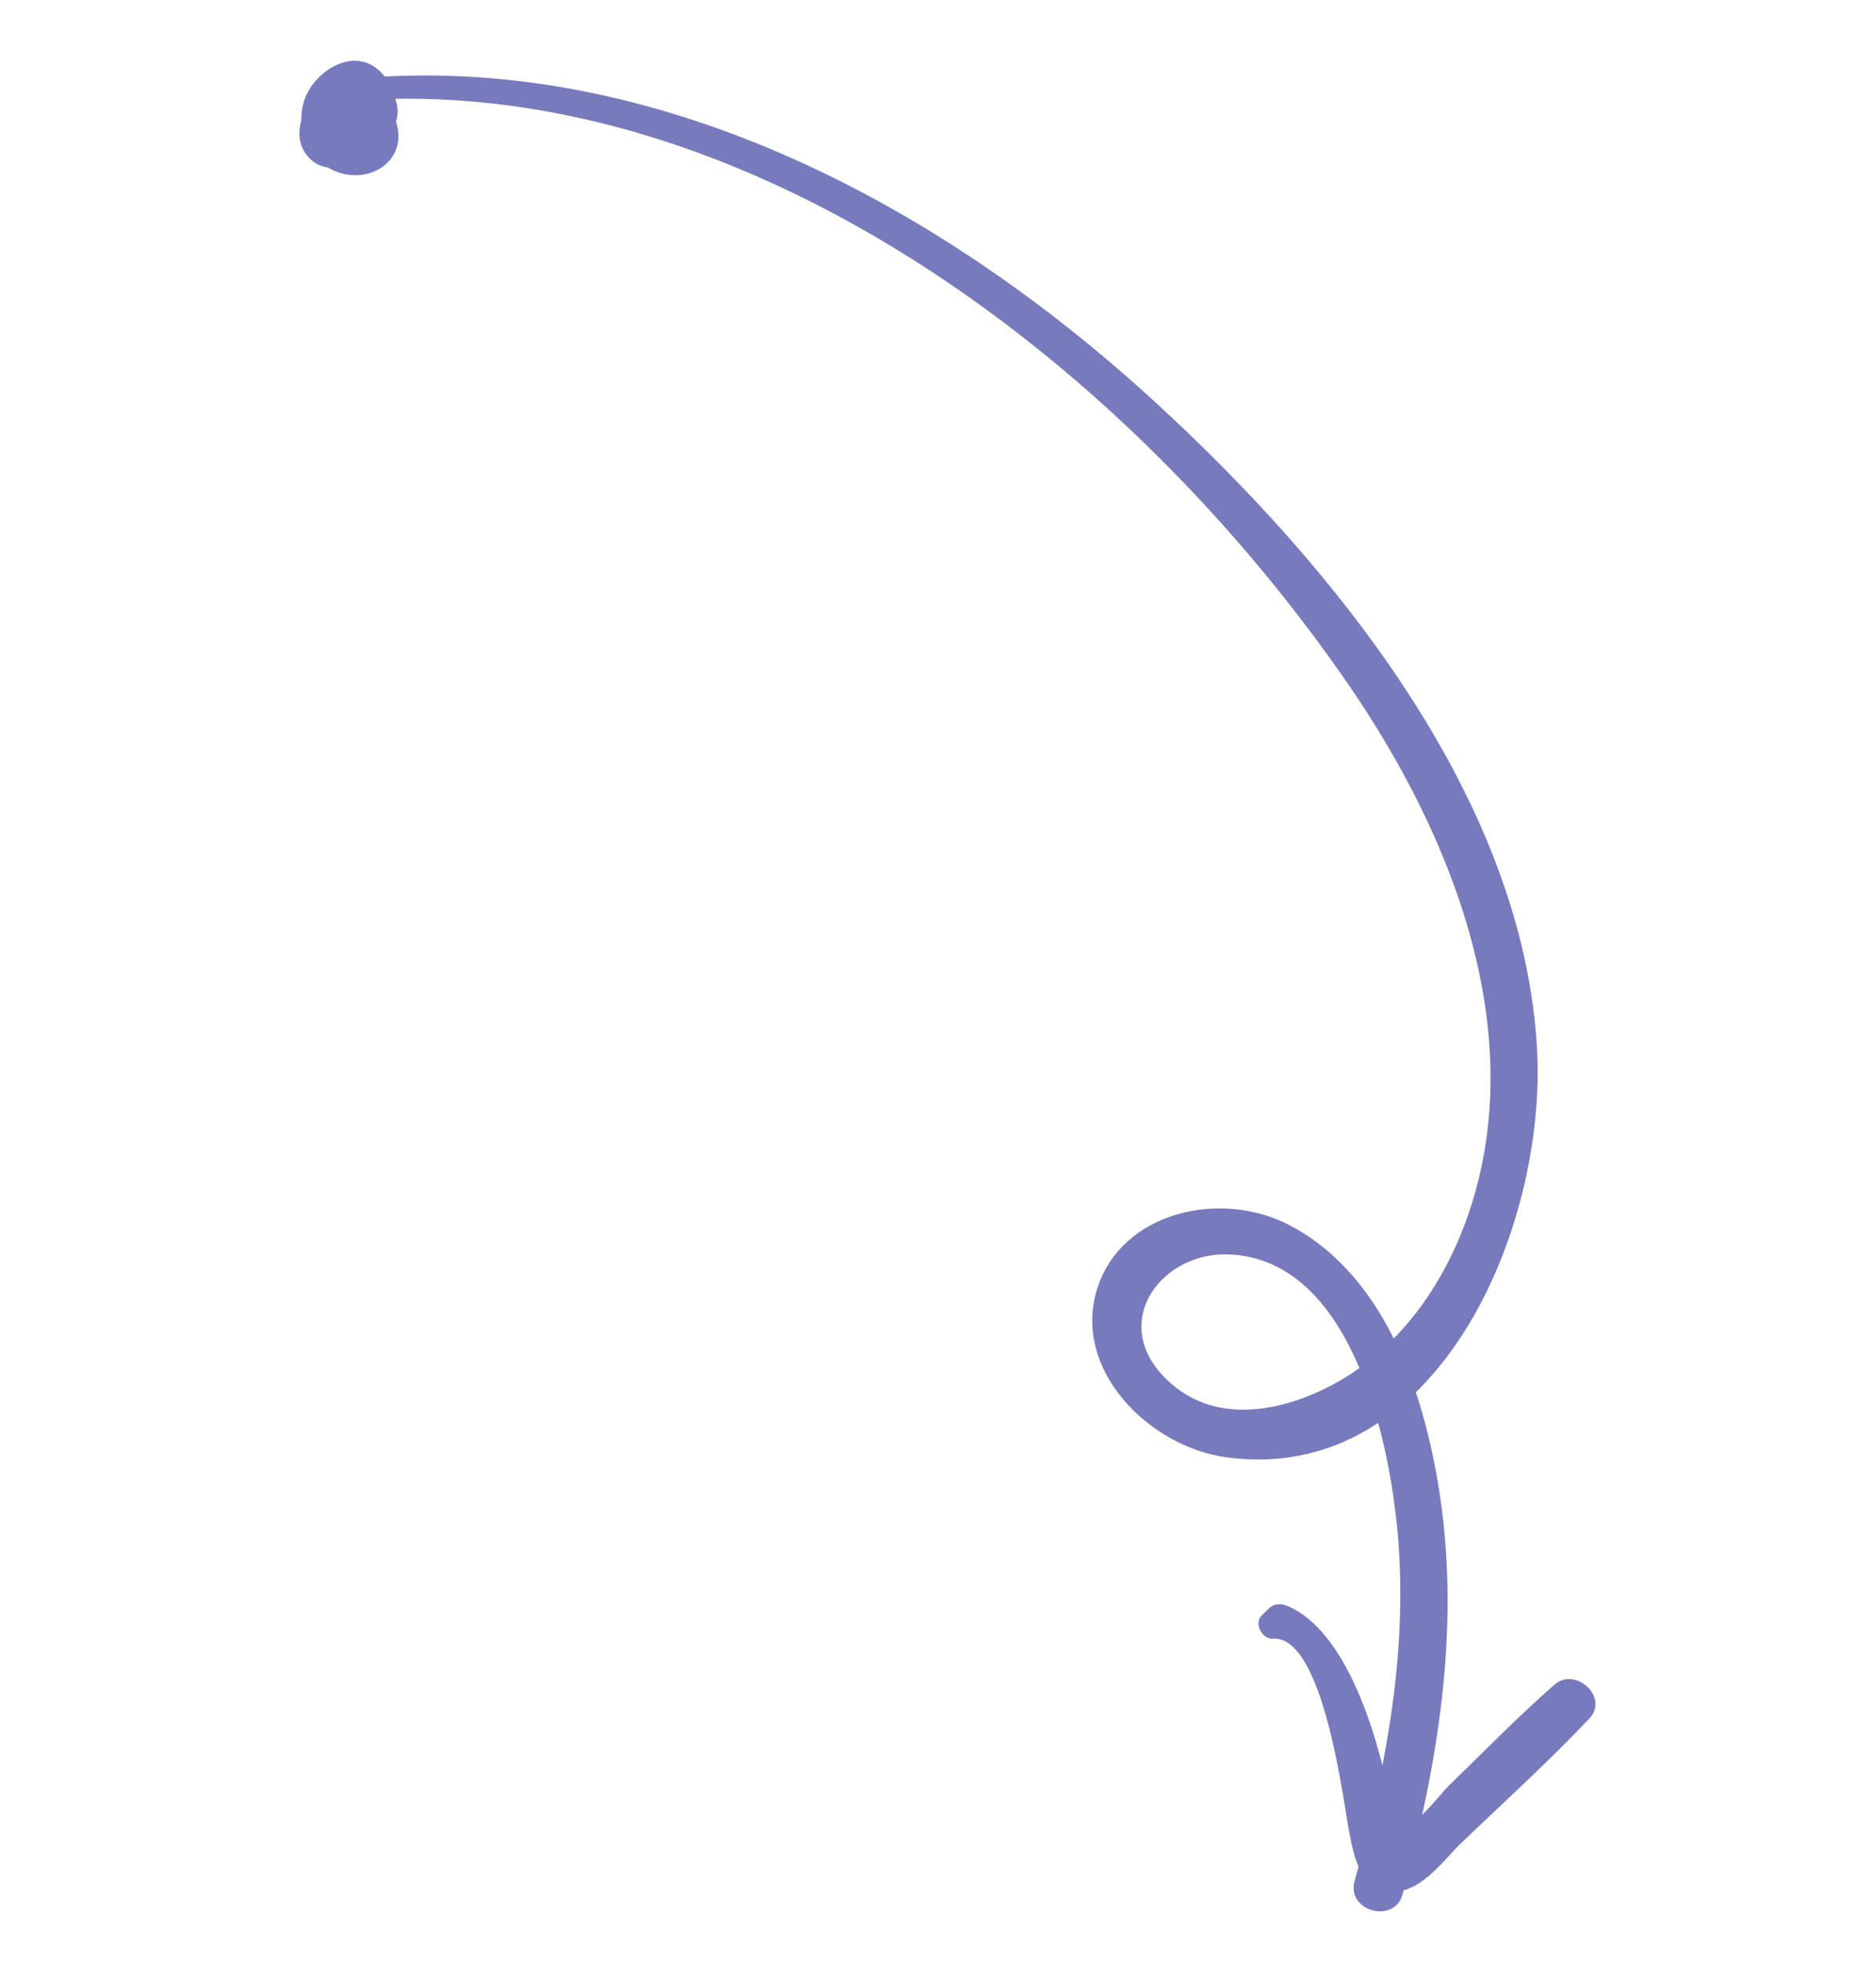 <svg width="105" height="110" viewBox="0 0 105 110" fill="none" xmlns="http://www.w3.org/2000/svg">
<path d="M21.69 5.535C42.737 4.999 63.143 20.421 75.437 38.249C81.496 47.035 85.593 57.965 82.198 67.896C80.728 72.194 77.924 75.976 73.842 77.846C71.359 78.986 68.079 79.565 65.613 77.468C61.862 74.282 64.829 70.078 68.701 70.182C75.903 70.381 77.982 81.37 78.305 86.8C78.689 93.167 77.463 99.328 75.817 105.246C75.348 106.934 78.041 107.67 78.502 105.987C80.432 98.886 81.734 91.344 80.598 83.701C79.773 78.155 77.634 71.481 72.269 68.599C68.348 66.494 62.764 67.794 61.409 72.109C59.985 76.65 64.33 80.927 68.577 81.527C80.409 83.189 86.582 68.802 86.029 58.701C85.252 44.644 74.66 31.647 64.53 22.384C52.452 11.336 37.242 3.476 21.574 4.279C20.802 4.319 20.899 5.555 21.69 5.535Z" fill="#777ABD"/>
<path d="M71.245 91.684C74.094 91.487 75.207 100.938 75.512 102.493C75.774 103.826 76.043 105.41 77.639 105.775C79.341 106.162 80.764 104.1 81.742 103.161C84.157 100.839 86.656 98.586 88.957 96.15C90.083 94.96 88.172 93.231 87 94.259C84.954 96.052 83.043 98.017 81.091 99.911C80.659 100.332 78.713 102.828 78.035 102.491C77.884 102.419 77.663 100.016 77.634 99.888C76.974 96.816 75.314 91.283 72.11 89.874C71.689 89.69 71.313 89.706 70.999 90.01C70.872 90.14 70.739 90.261 70.611 90.391C70.18 90.805 70.619 91.729 71.245 91.684Z" fill="#777ABD"/>
<path d="M19.986 4.532C18.796 4.189 17.891 5.595 18.645 6.656C18.78 6.849 19.015 7.018 19.246 7C20.316 6.902 21.177 6.323 21.517 5.274C21.611 4.995 21.616 4.596 21.332 4.369C19.598 2.985 17.776 4.628 17.067 6.176C16.718 6.941 16.564 7.893 17.155 8.665C17.854 9.578 18.983 9.518 19.827 9.076C21.369 8.269 23 6.04 21.471 4.207C19.978 2.422 17.628 3.926 17.053 5.549C16.448 7.26 17.352 9.298 19.247 9.732C20.946 10.112 22.679 8.927 22.224 7.013C21.747 4.974 19.269 3.971 17.935 5.473C17.383 6.093 17.133 7.048 17.405 7.918C17.729 8.957 18.716 9.615 19.662 9.134C20.229 8.845 20.724 8.336 21.221 7.939C21.643 7.595 22.068 7.23 22.207 6.652C22.425 5.755 21.9 4.86 21.093 4.392C20.231 3.895 19.221 3.906 18.494 4.477C17.552 5.226 17.33 6.516 17.221 7.711C17.177 8.166 17.433 8.757 17.947 8.846C20.025 9.205 22.032 7.851 22.143 5.647C22.166 5.186 21.949 4.584 21.406 4.493C19.412 4.159 18.066 6.185 19.049 8.067C19.627 9.169 21.118 8.229 20.547 7.136C20.383 6.817 20.734 6.246 21.084 6.305C20.837 5.918 20.595 5.539 20.347 5.151C20.296 6.266 19.444 7.255 18.264 7.063C18.506 7.442 18.747 7.82 18.989 8.199C19.046 7.546 19.116 5.621 20.128 5.885C20.529 5.989 20.468 6.046 20.303 6.268C19.999 6.696 19.323 7.103 18.908 7.412C18.769 7.492 18.81 7.511 19.038 7.47C19.012 7.366 19.014 7.27 19.044 7.182C19.161 6.984 19.17 6.764 19.388 6.616C19.772 6.359 20.237 6.598 20.463 7.024C20.917 7.87 20.011 8.206 19.362 8.005C18.475 7.738 18.377 6.716 18.734 6.028C18.936 5.638 19.299 5.248 19.747 5.172C20.347 5.07 20.495 5.601 20.342 6.093C20.188 6.585 19.682 7.032 19.3 7.319C18.97 7.562 18.222 8.002 18.44 7.231C18.632 6.519 19.687 4.888 20.552 5.527C20.419 5.245 20.283 4.971 20.149 4.689C19.986 5.275 19.523 5.563 18.954 5.658C19.208 5.765 19.468 5.874 19.723 5.974C19.596 5.857 19.611 5.772 19.77 5.705C20.534 5.879 20.742 4.748 19.986 4.532Z" fill="#777ABD"/>
</svg>
